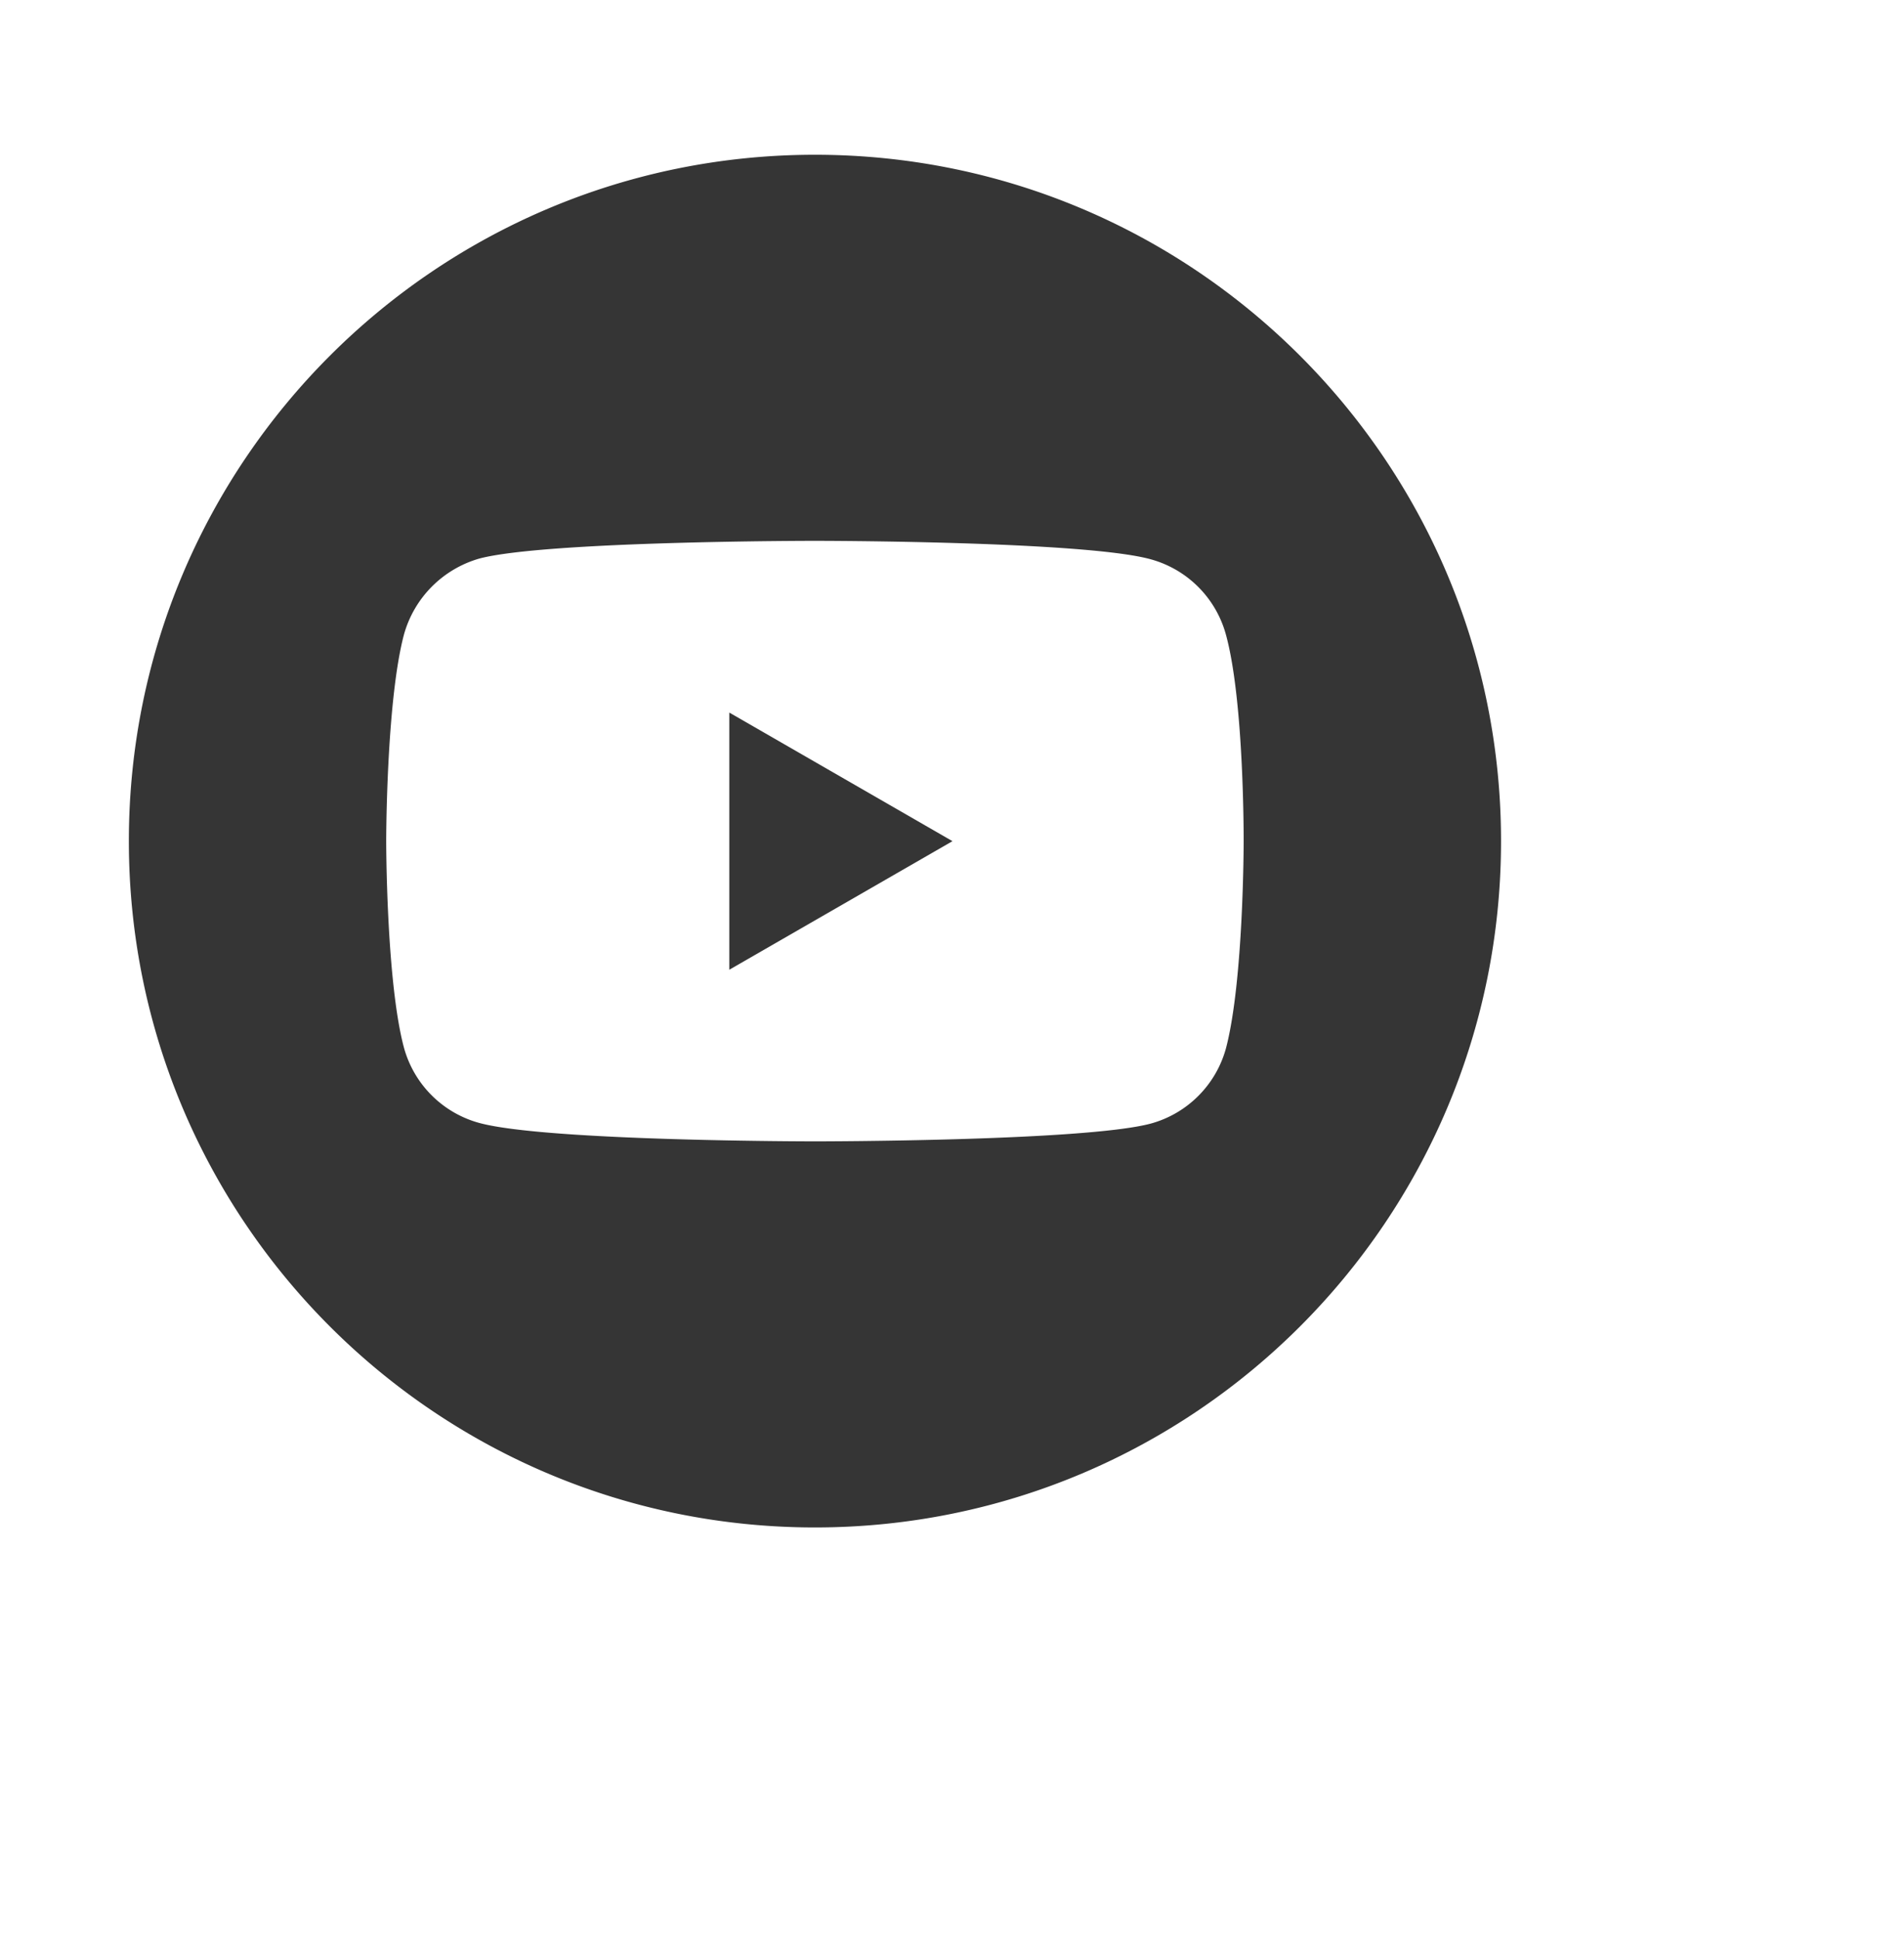 <svg xmlns="http://www.w3.org/2000/svg" width="56" height="57" viewBox="0 0 56 57"><g><g><g><path fill="#353535" d="M21.45 28.511l6.564-3.78-6.564-3.781z"/></g><g><path fill="#353535" d="M44.148 24.73c0 11.142-9.036 20.178-20.179 20.178-11.143 0-20.179-9.036-20.179-20.179 0-11.143 9.036-20.179 20.18-20.179 11.142 0 20.178 9.036 20.178 20.18zm-8.09-6.066a3.16 3.16 0 0 0-2.222-2.223c-1.973-.54-9.867-.54-9.867-.54s-7.894 0-9.867.52a3.224 3.224 0 0 0-2.223 2.243c-.52 1.973-.52 6.065-.52 6.065s0 4.113.52 6.066a3.16 3.16 0 0 0 2.223 2.222c1.994.54 9.867.54 9.867.54s7.894 0 9.867-.52a3.16 3.16 0 0 0 2.223-2.221c.519-1.974.519-6.066.519-6.066s.02-4.113-.52-6.086z"/></g></g></g></svg>